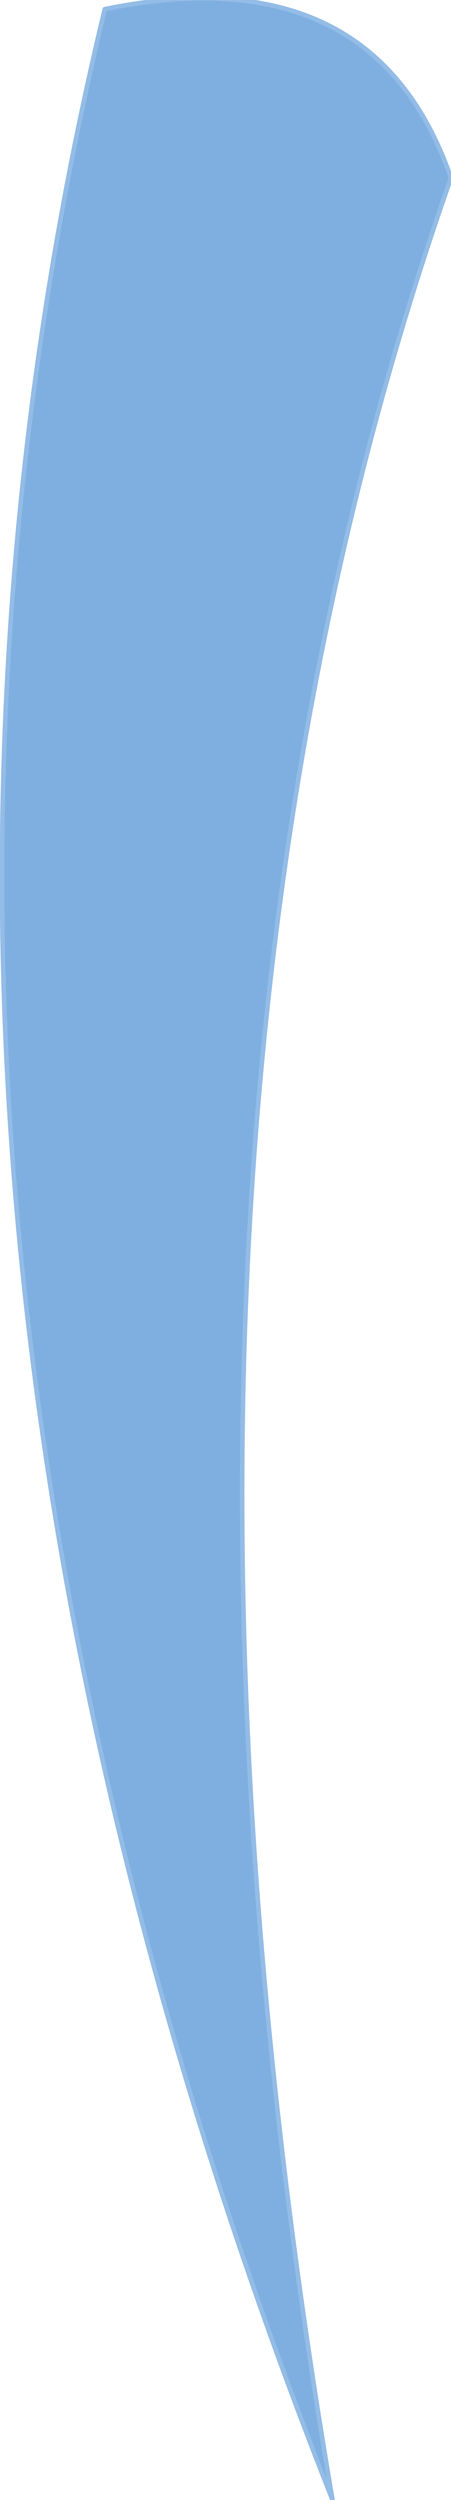 <?xml version="1.0" encoding="UTF-8" standalone="no"?>
<svg xmlns:xlink="http://www.w3.org/1999/xlink" height="27.4px" width="4.95px" xmlns="http://www.w3.org/2000/svg">
  <g transform="matrix(1.0, 0.0, 0.0, 1.0, -1.85, 17.0)">
    <path d="M6.8 -15.05 Q3.0 -4.25 5.5 10.4 -0.15 -3.85 3.0 -16.9 5.95 -17.5 6.8 -15.05" fill="#7eafe0" fill-rule="evenodd" stroke="none"/>
    <path d="M6.8 -15.05 Q3.0 -4.25 5.5 10.4 -0.15 -3.85 3.0 -16.9 5.95 -17.5 6.8 -15.05 Z" fill="none" stroke="#93bce6" stroke-linecap="round" stroke-linejoin="round" stroke-width="0.05"/>
  </g>
</svg>
